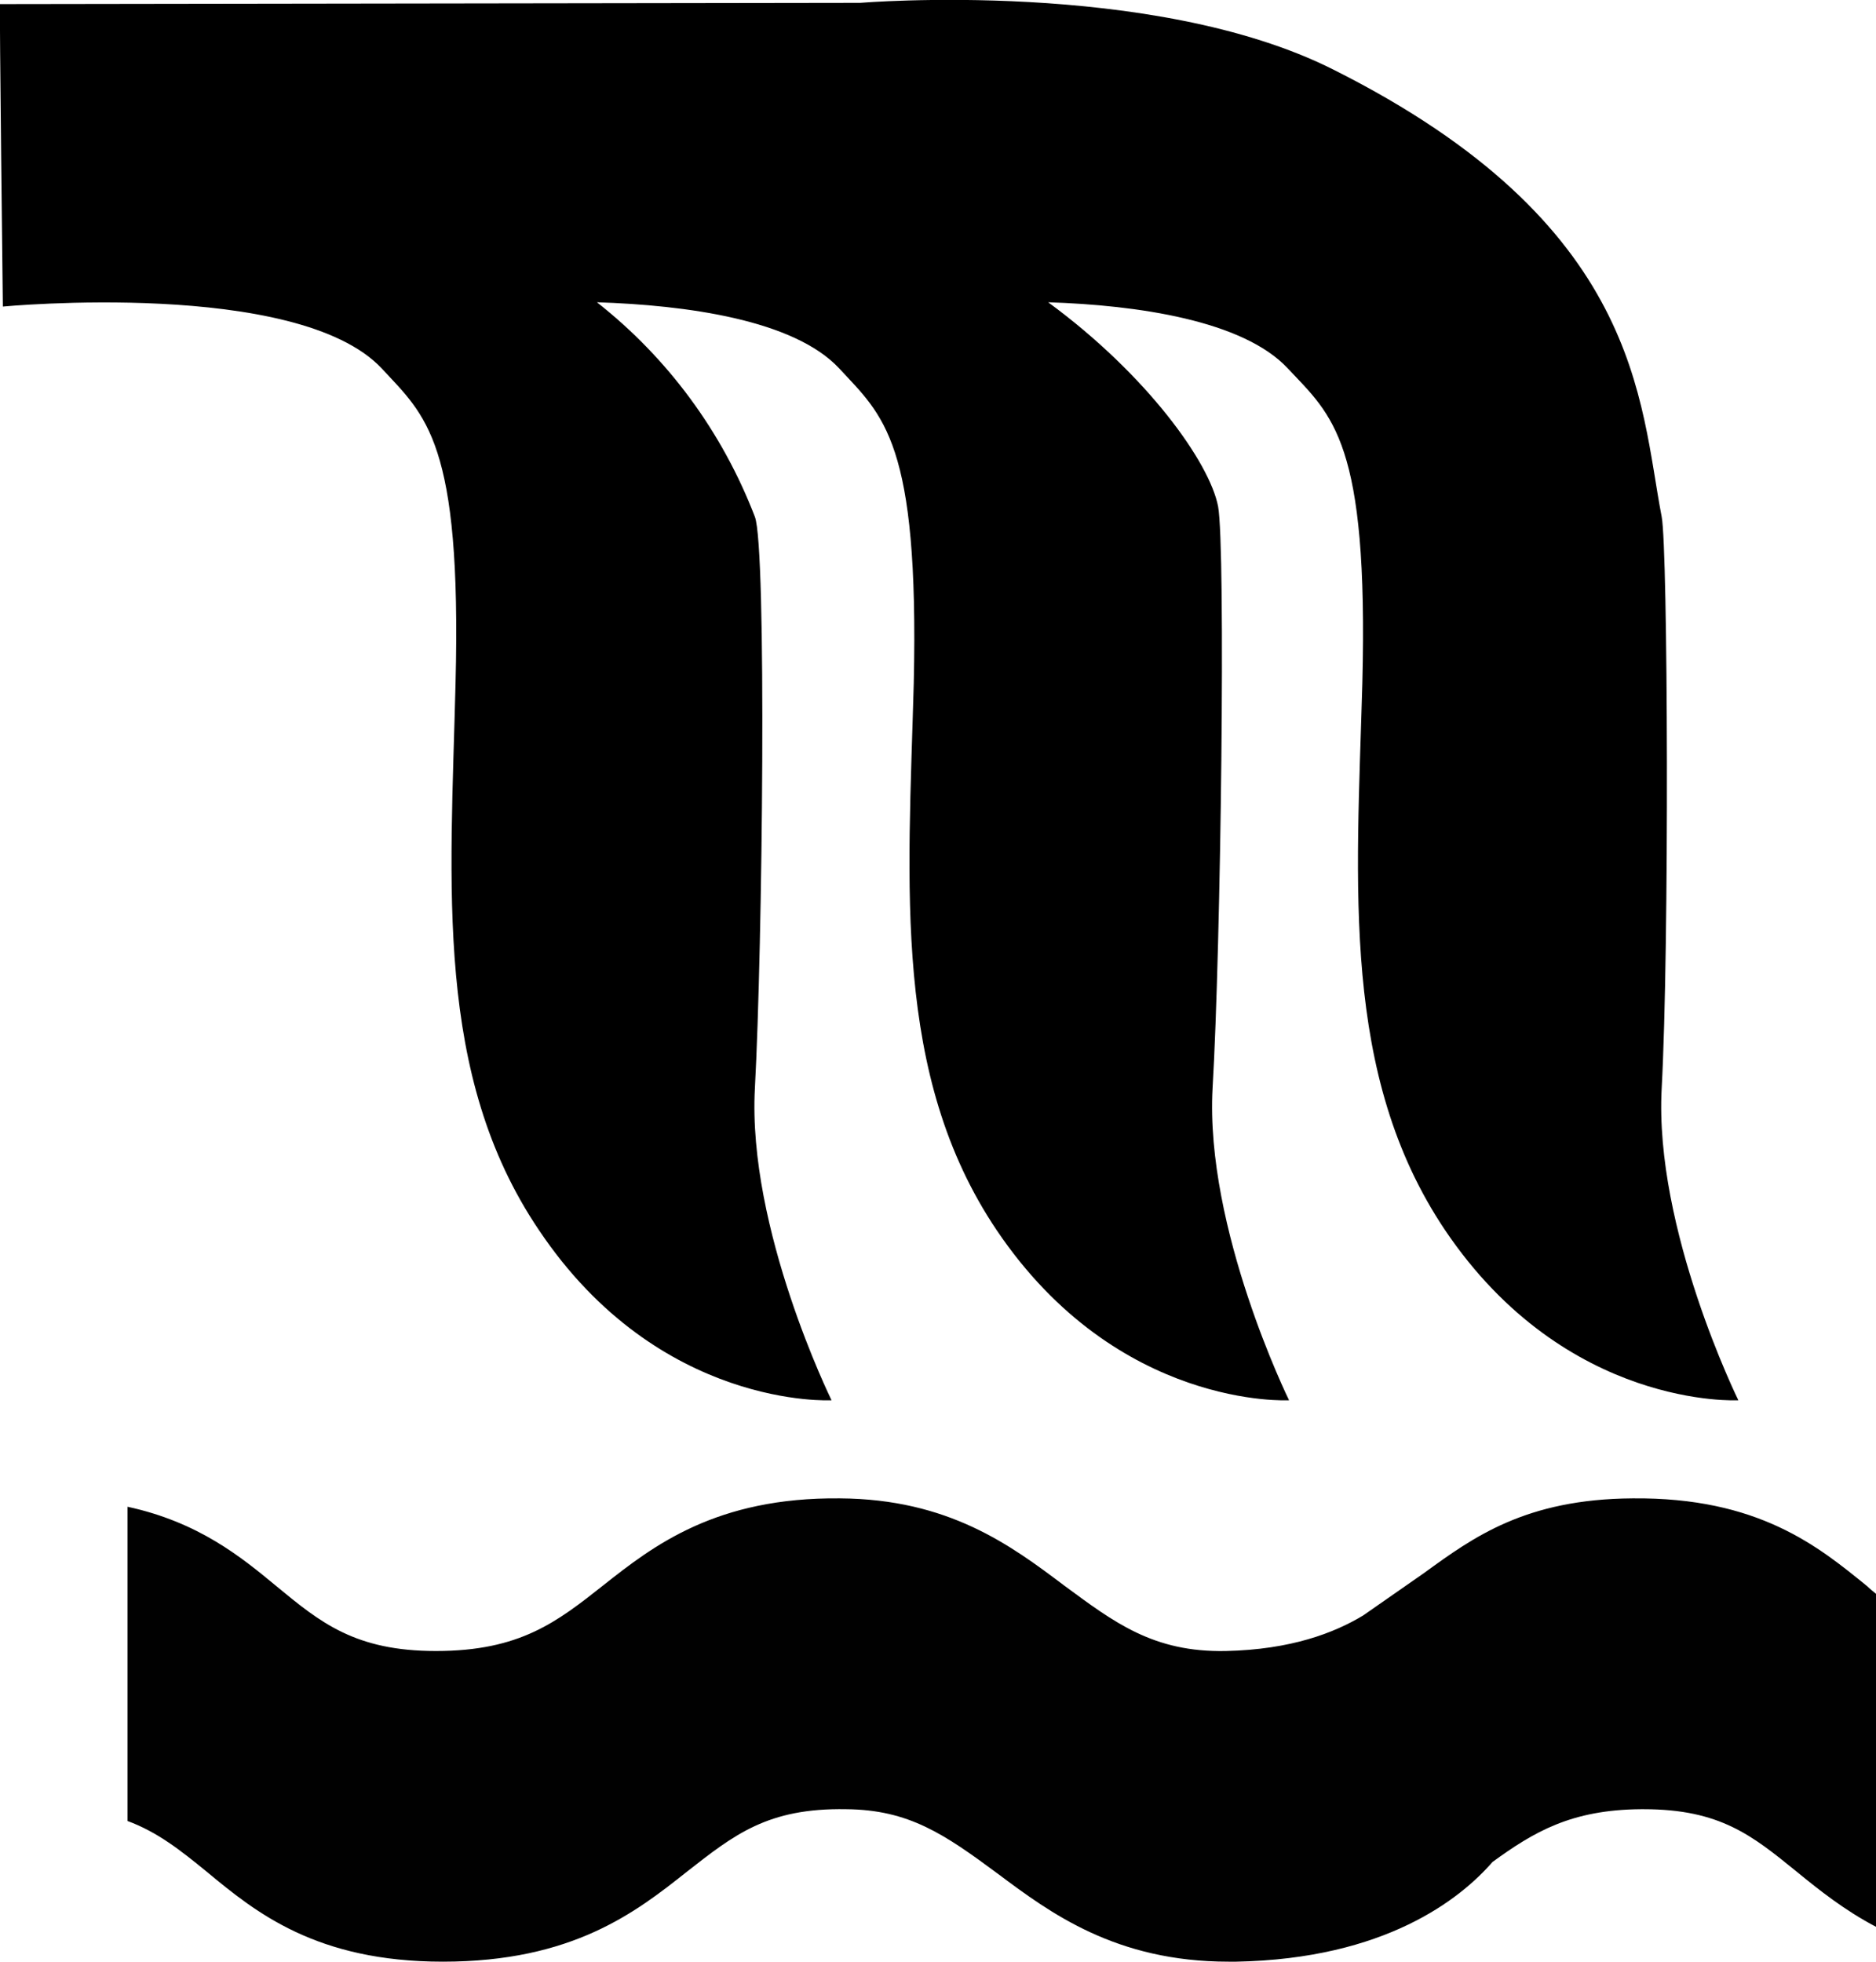 <?xml version="1.0" encoding="UTF-8"?>
<svg xmlns="http://www.w3.org/2000/svg" xmlns:xlink="http://www.w3.org/1999/xlink" width="10.522" height="11" viewBox="0 0 10.522 11">
<path fill-rule="nonzero" fill="rgb(0%, 0%, 0%)" fill-opacity="1" d="M 9.32 6.102 C 9.363 5.309 9.355 3.082 9.32 2.898 C 9.195 2.25 9.207 1.258 7.48 0.391 C 6.465 -0.121 4.824 0.016 4.824 0.016 L 0 0.023 C -0.004 0.035 0.016 1.719 0.016 1.719 C 0.016 1.719 1.668 1.562 2.141 2.066 C 2.387 2.332 2.59 2.473 2.555 3.832 C 2.527 4.973 2.434 6.027 3.023 6.898 C 3.699 7.906 4.664 7.852 4.664 7.852 C 4.664 7.852 4.191 6.891 4.234 6.102 C 4.277 5.309 4.301 3.074 4.234 2.898 C 4.051 2.422 3.746 2.008 3.348 1.695 C 3.848 1.711 4.453 1.793 4.707 2.066 C 4.953 2.332 5.156 2.473 5.125 3.832 C 5.094 4.973 5.004 6.027 5.59 6.898 C 6.27 7.906 7.23 7.852 7.23 7.852 C 7.23 7.852 6.758 6.891 6.801 6.102 C 6.848 5.309 6.875 3.074 6.832 2.84 C 6.785 2.594 6.434 2.102 5.879 1.695 C 6.379 1.711 6.973 1.797 7.223 2.066 C 7.473 2.332 7.676 2.473 7.641 3.832 C 7.609 4.973 7.52 6.027 8.105 6.898 C 8.785 7.906 9.75 7.852 9.75 7.852 C 9.75 7.852 9.277 6.891 9.32 6.102 Z M 9.32 6.102 "/>
<path fill-rule="nonzero" fill="rgb(0.392%, 0.392%, 0.392%)" fill-opacity="1" d="M 10.473 8.895 C 10.199 8.672 9.863 8.395 9.156 8.402 C 8.555 8.406 8.262 8.621 7.988 8.82 L 7.645 9.059 C 7.484 9.156 7.242 9.25 6.875 9.258 C 6.469 9.266 6.25 9.098 5.969 8.891 C 5.668 8.664 5.32 8.406 4.711 8.402 C 4.016 8.395 3.664 8.668 3.387 8.887 C 3.125 9.094 2.918 9.258 2.445 9.258 C 1.992 9.258 1.797 9.098 1.551 8.895 C 1.352 8.73 1.113 8.535 0.715 8.449 L 0.715 10.211 C 0.883 10.273 1.012 10.375 1.16 10.496 C 1.434 10.723 1.773 11 2.484 11 C 3.211 11 3.566 10.723 3.852 10.496 C 4.117 10.289 4.305 10.137 4.746 10.145 C 5.098 10.148 5.297 10.285 5.598 10.508 C 5.891 10.727 6.258 11 6.891 11 C 6.906 11 6.918 11 6.934 11 C 7.77 10.984 8.191 10.648 8.371 10.441 C 8.602 10.273 8.812 10.148 9.203 10.145 C 9.211 10.145 9.215 10.145 9.219 10.145 C 9.648 10.145 9.828 10.293 10.078 10.496 C 10.203 10.598 10.344 10.711 10.523 10.805 L 10.523 8.938 C 10.504 8.922 10.488 8.91 10.473 8.895 Z M 10.473 8.895 "/>
</svg>

